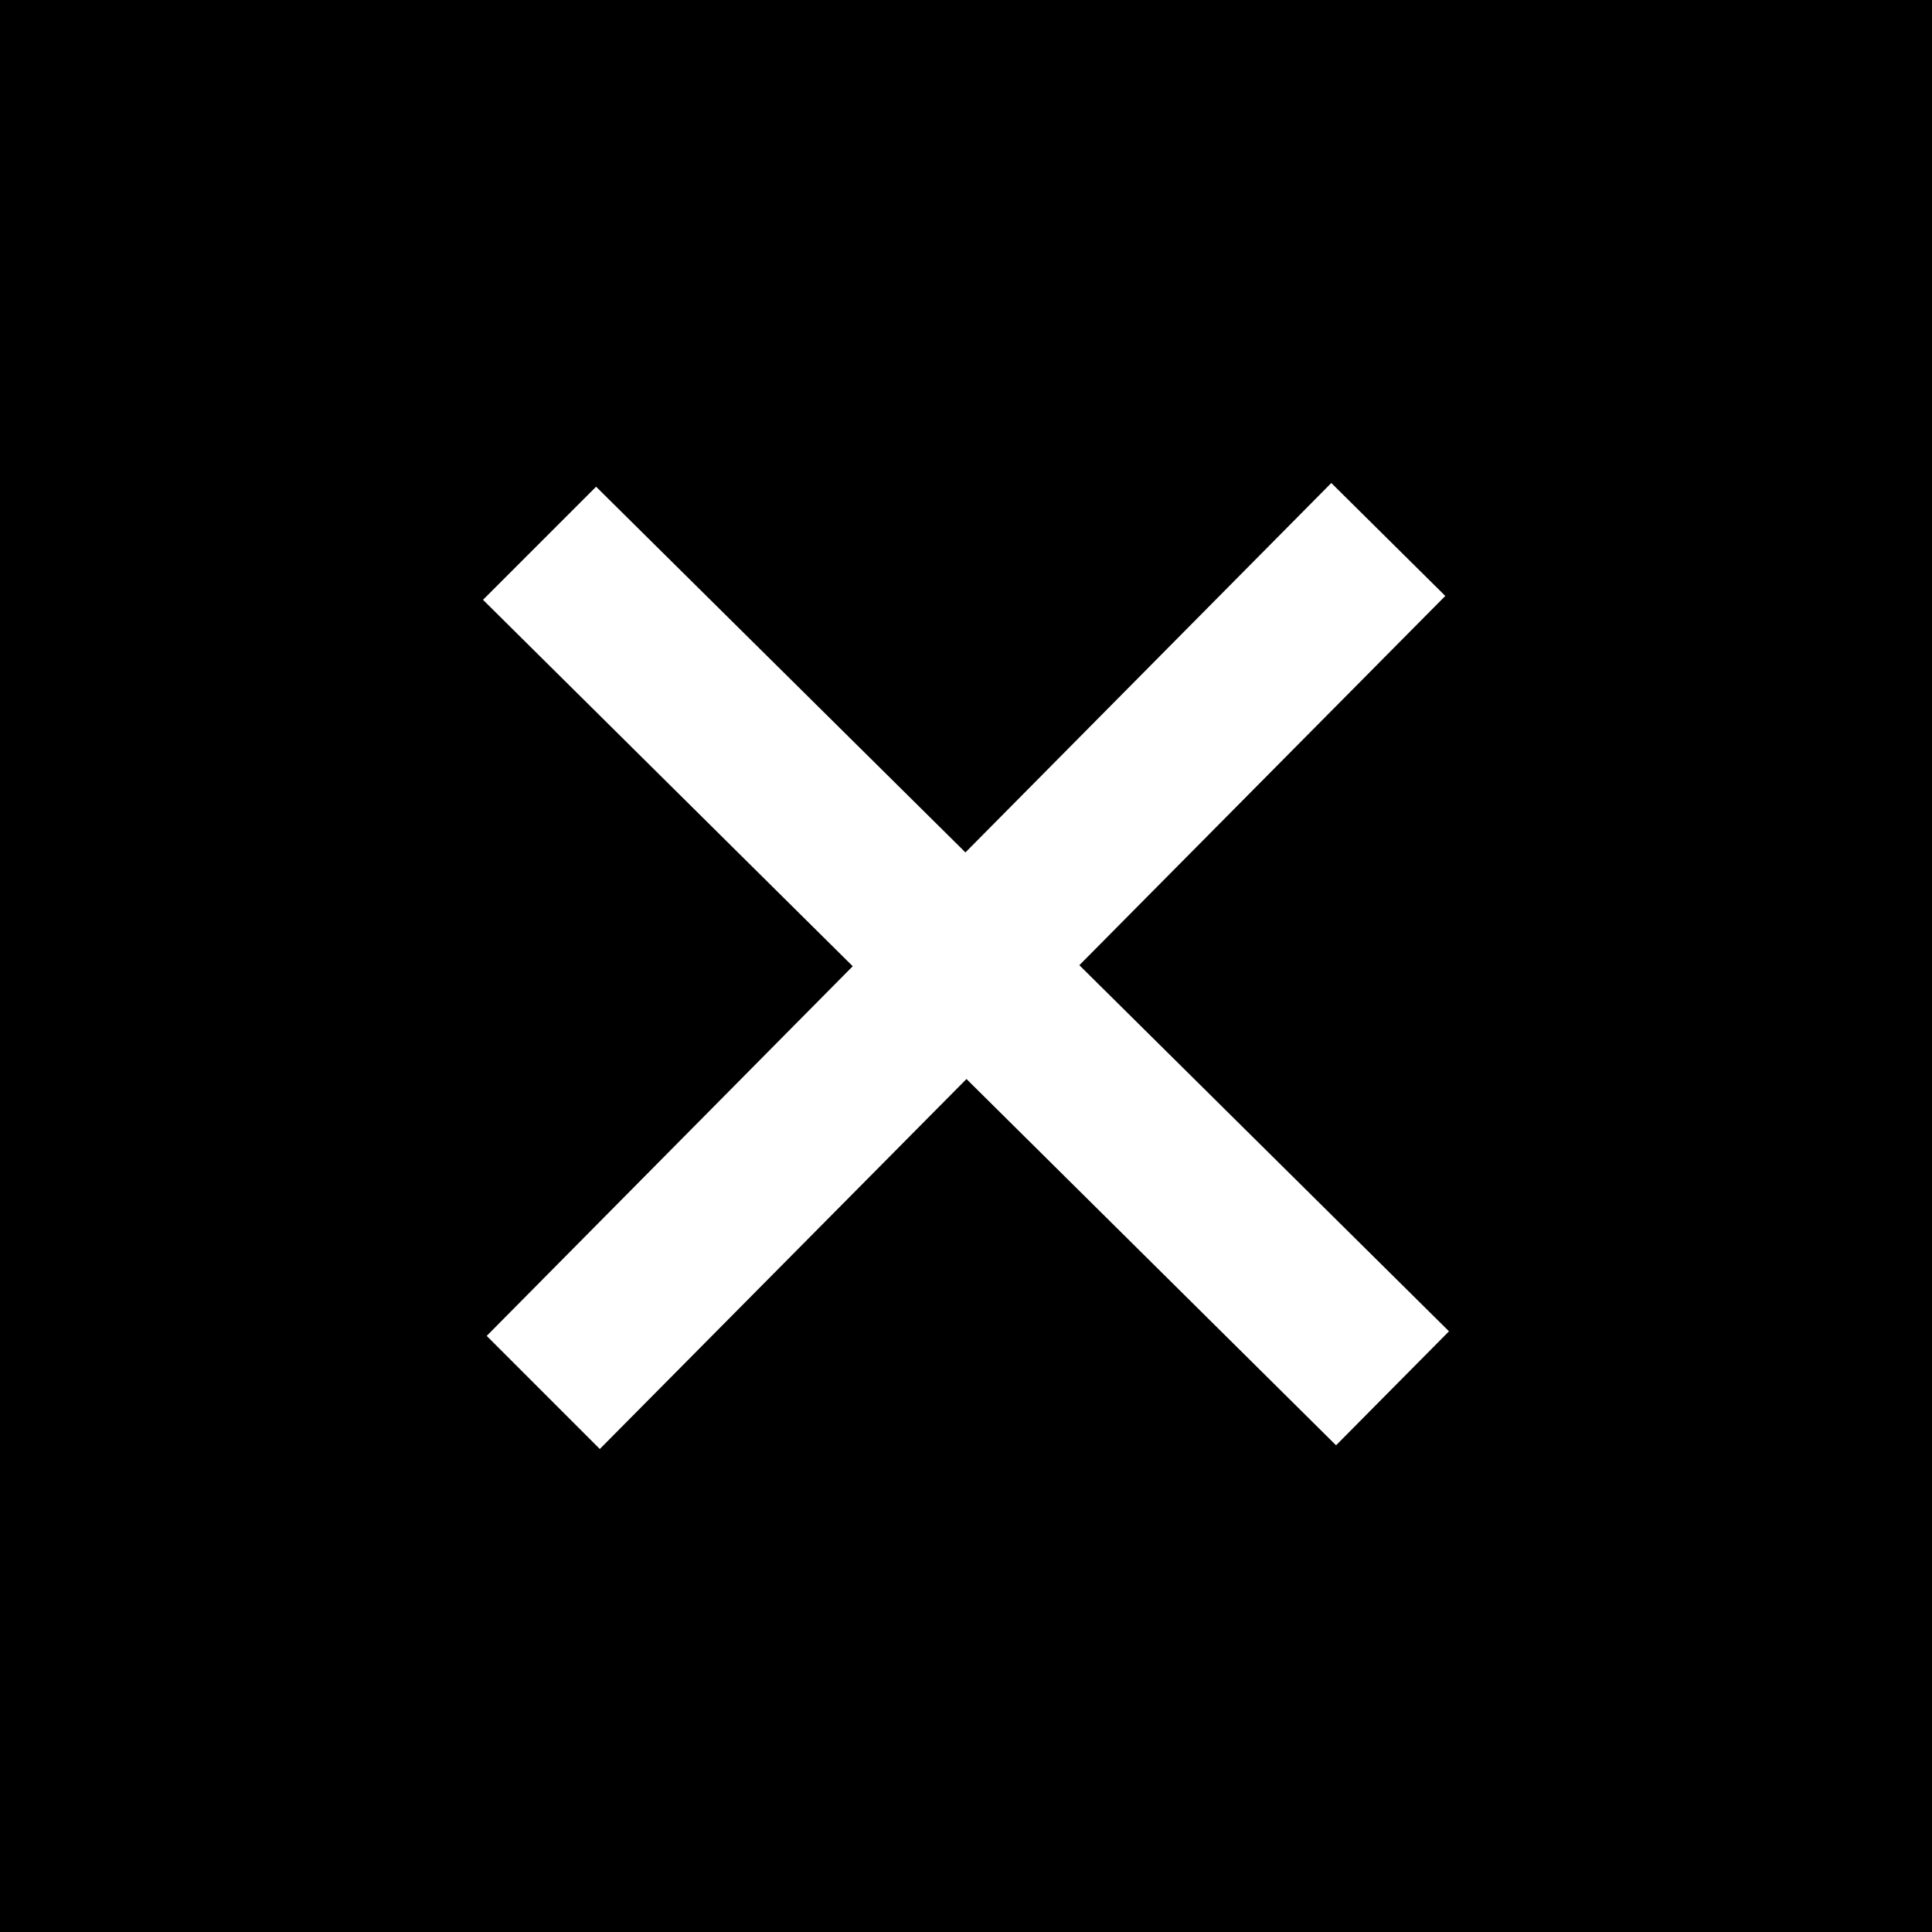 <svg xmlns="http://www.w3.org/2000/svg" width="24" height="24" viewBox="0 0 24 24"><path d="M0 0v24h24v-24h-24zm16.597 17.954l-4.591-4.55-4.555 4.596-1.405-1.405 4.547-4.592-4.593-4.552 1.405-1.405 4.588 4.543 4.545-4.589 1.416 1.403-4.546 4.587 4.592 4.548-1.403 1.416z"/></svg>